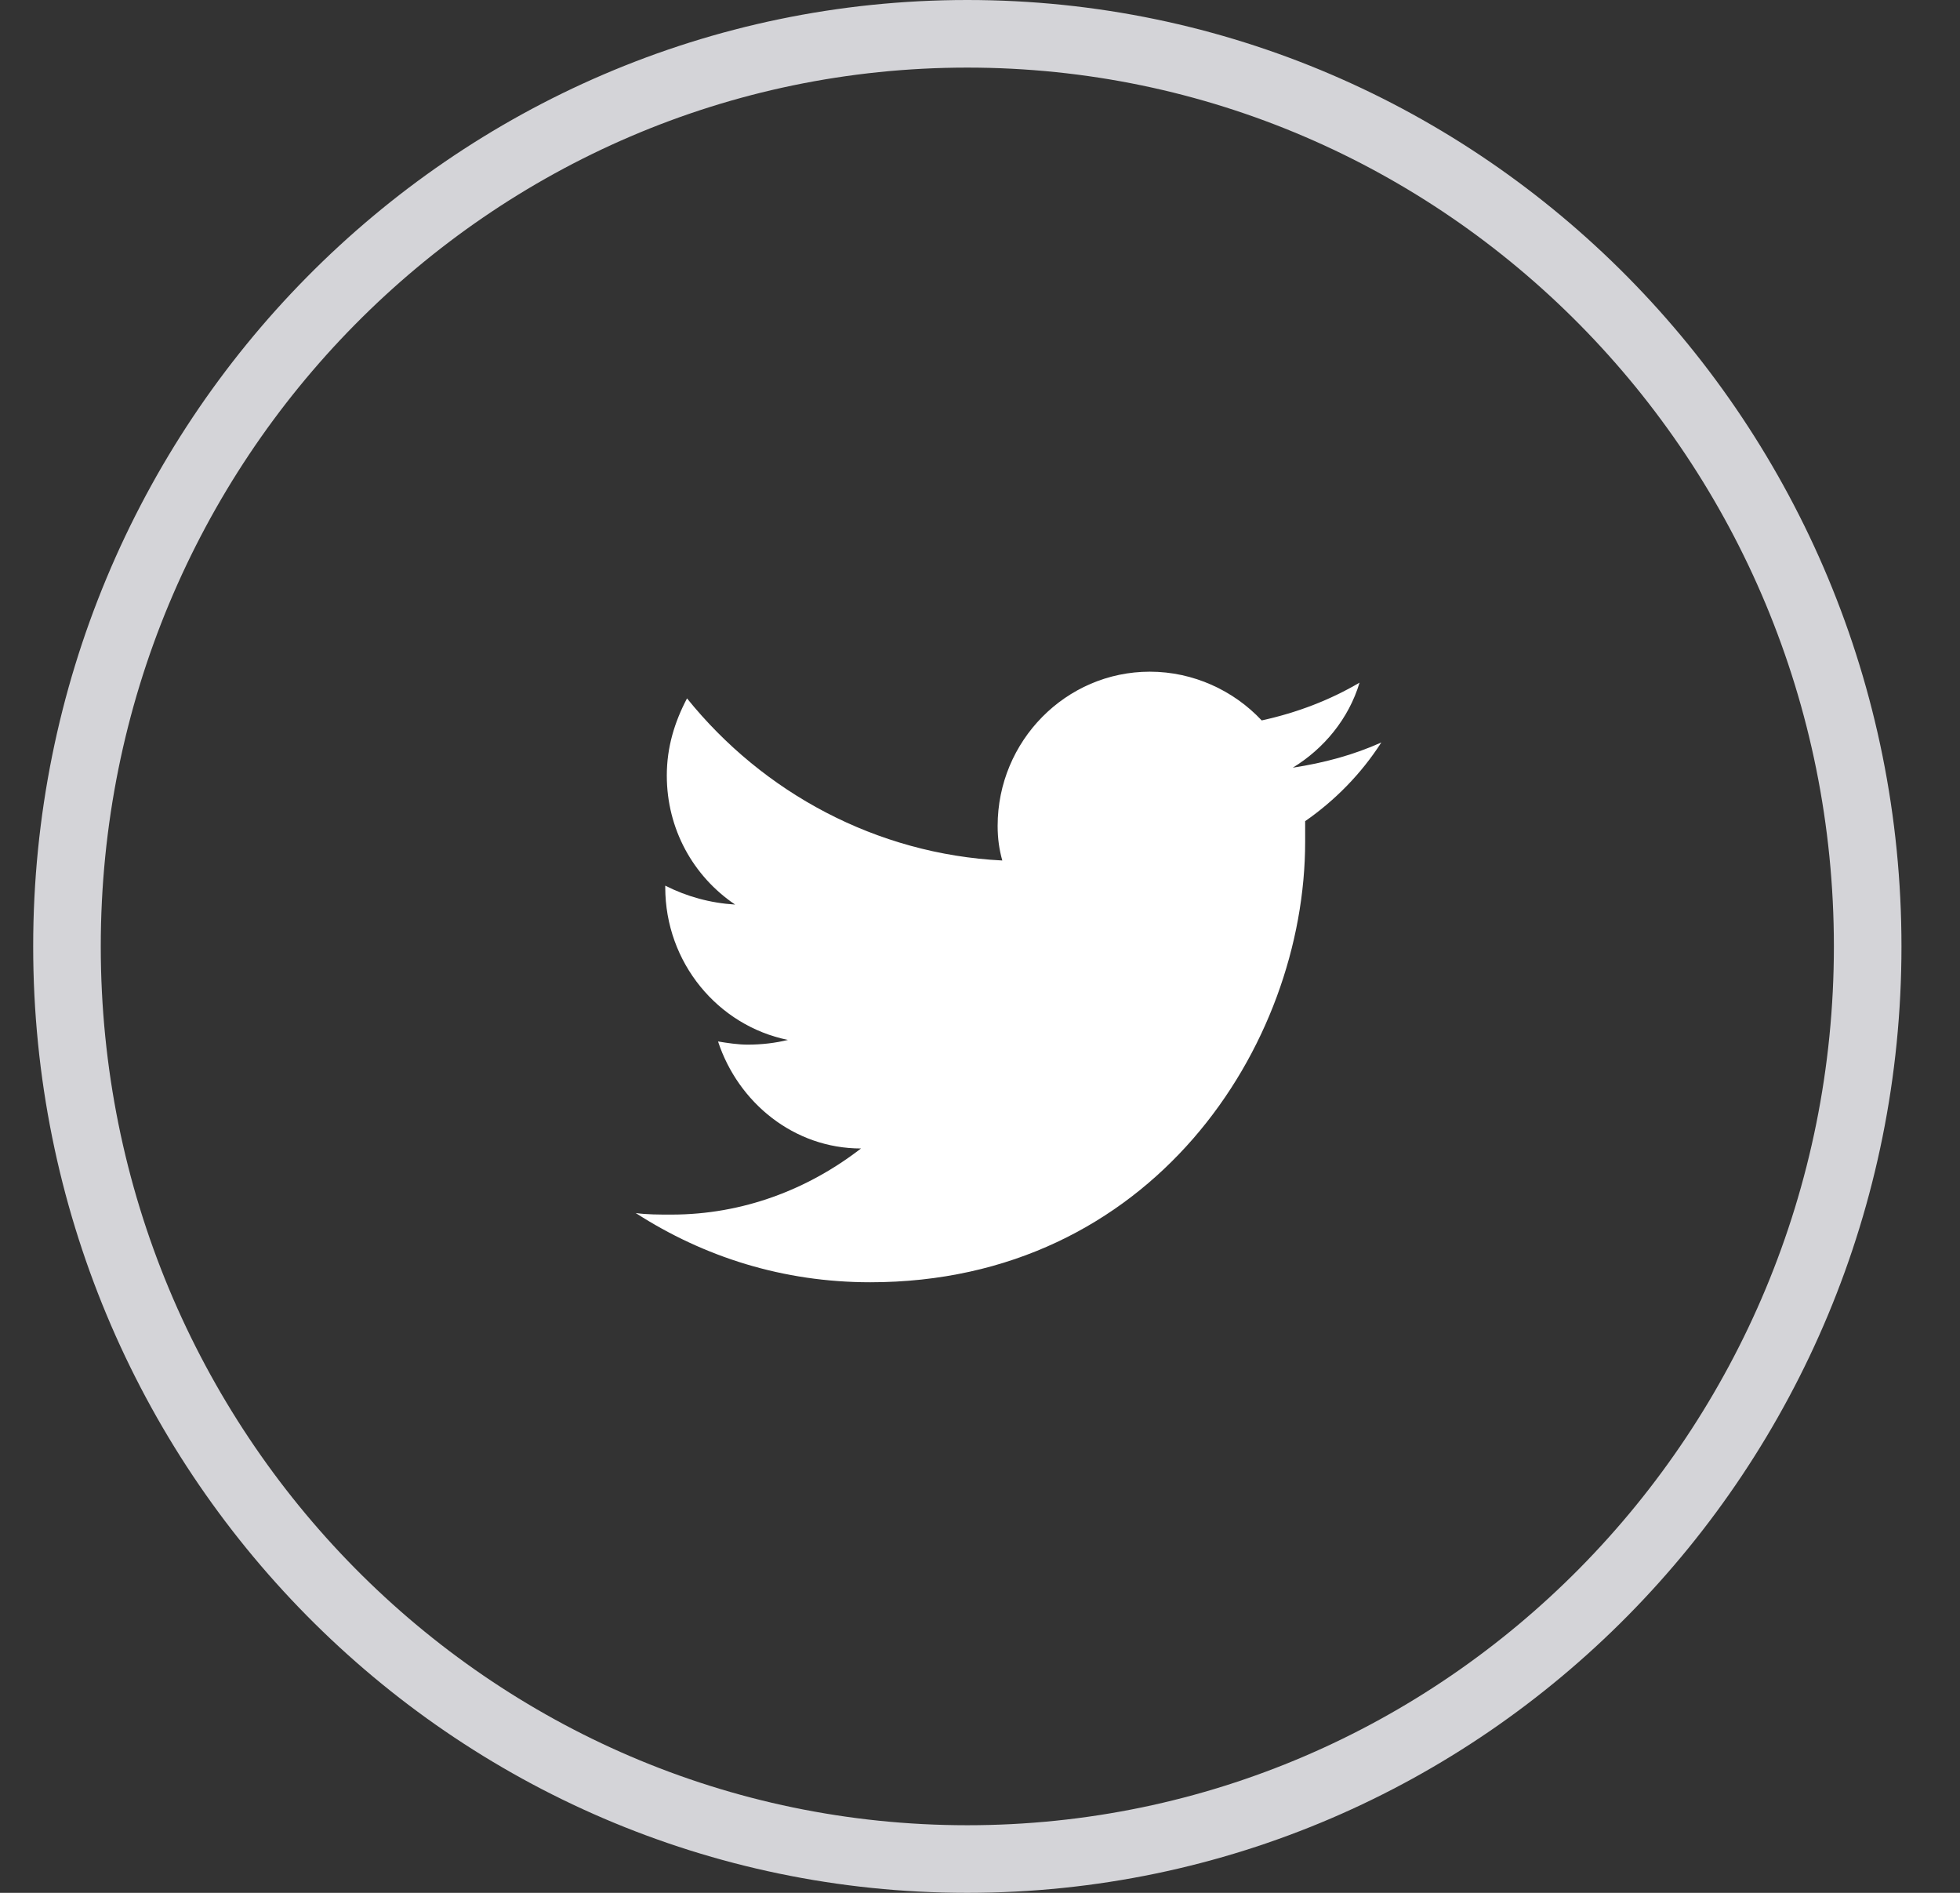 <svg width="29" height="28" viewBox="0 0 29 28" fill="none" xmlns="http://www.w3.org/2000/svg">
<rect x="0" y="0" width="29" height="28" fill="#333333" stroke="none"/>
<path d="M27.634 14C27.634 21.462 21.664 27.5 14.312 27.5C6.961 27.5 0.991 21.462 0.991 14C0.991 6.538 6.961 0.5 14.312 0.5C21.664 0.5 27.634 6.538 27.634 14Z" stroke="#D4D4D8"/>
<path d="M20.438 10.983C20.024 11.169 19.587 11.286 19.128 11.356C19.587 11.076 19.955 10.634 20.116 10.098C19.679 10.355 19.197 10.541 18.668 10.657C18.254 10.215 17.657 9.936 17.013 9.936C15.772 9.936 14.761 10.96 14.761 12.217C14.761 12.403 14.784 12.566 14.83 12.729C12.968 12.636 11.291 11.728 10.165 10.331C9.981 10.681 9.866 11.053 9.866 11.472C9.866 12.263 10.256 12.962 10.877 13.381C10.509 13.358 10.165 13.264 9.843 13.101V13.125C9.843 14.242 10.624 15.173 11.658 15.383C11.475 15.429 11.268 15.453 11.061 15.453C10.923 15.453 10.762 15.429 10.624 15.406C10.923 16.314 11.75 16.989 12.739 16.989C11.957 17.594 10.992 17.967 9.935 17.967C9.751 17.967 9.567 17.967 9.406 17.944C10.417 18.595 11.589 18.968 12.876 18.968C17.036 18.968 19.311 15.476 19.311 12.45C19.311 12.357 19.311 12.24 19.311 12.147C19.748 11.844 20.139 11.449 20.438 10.983Z" fill="white"/>
</svg>
